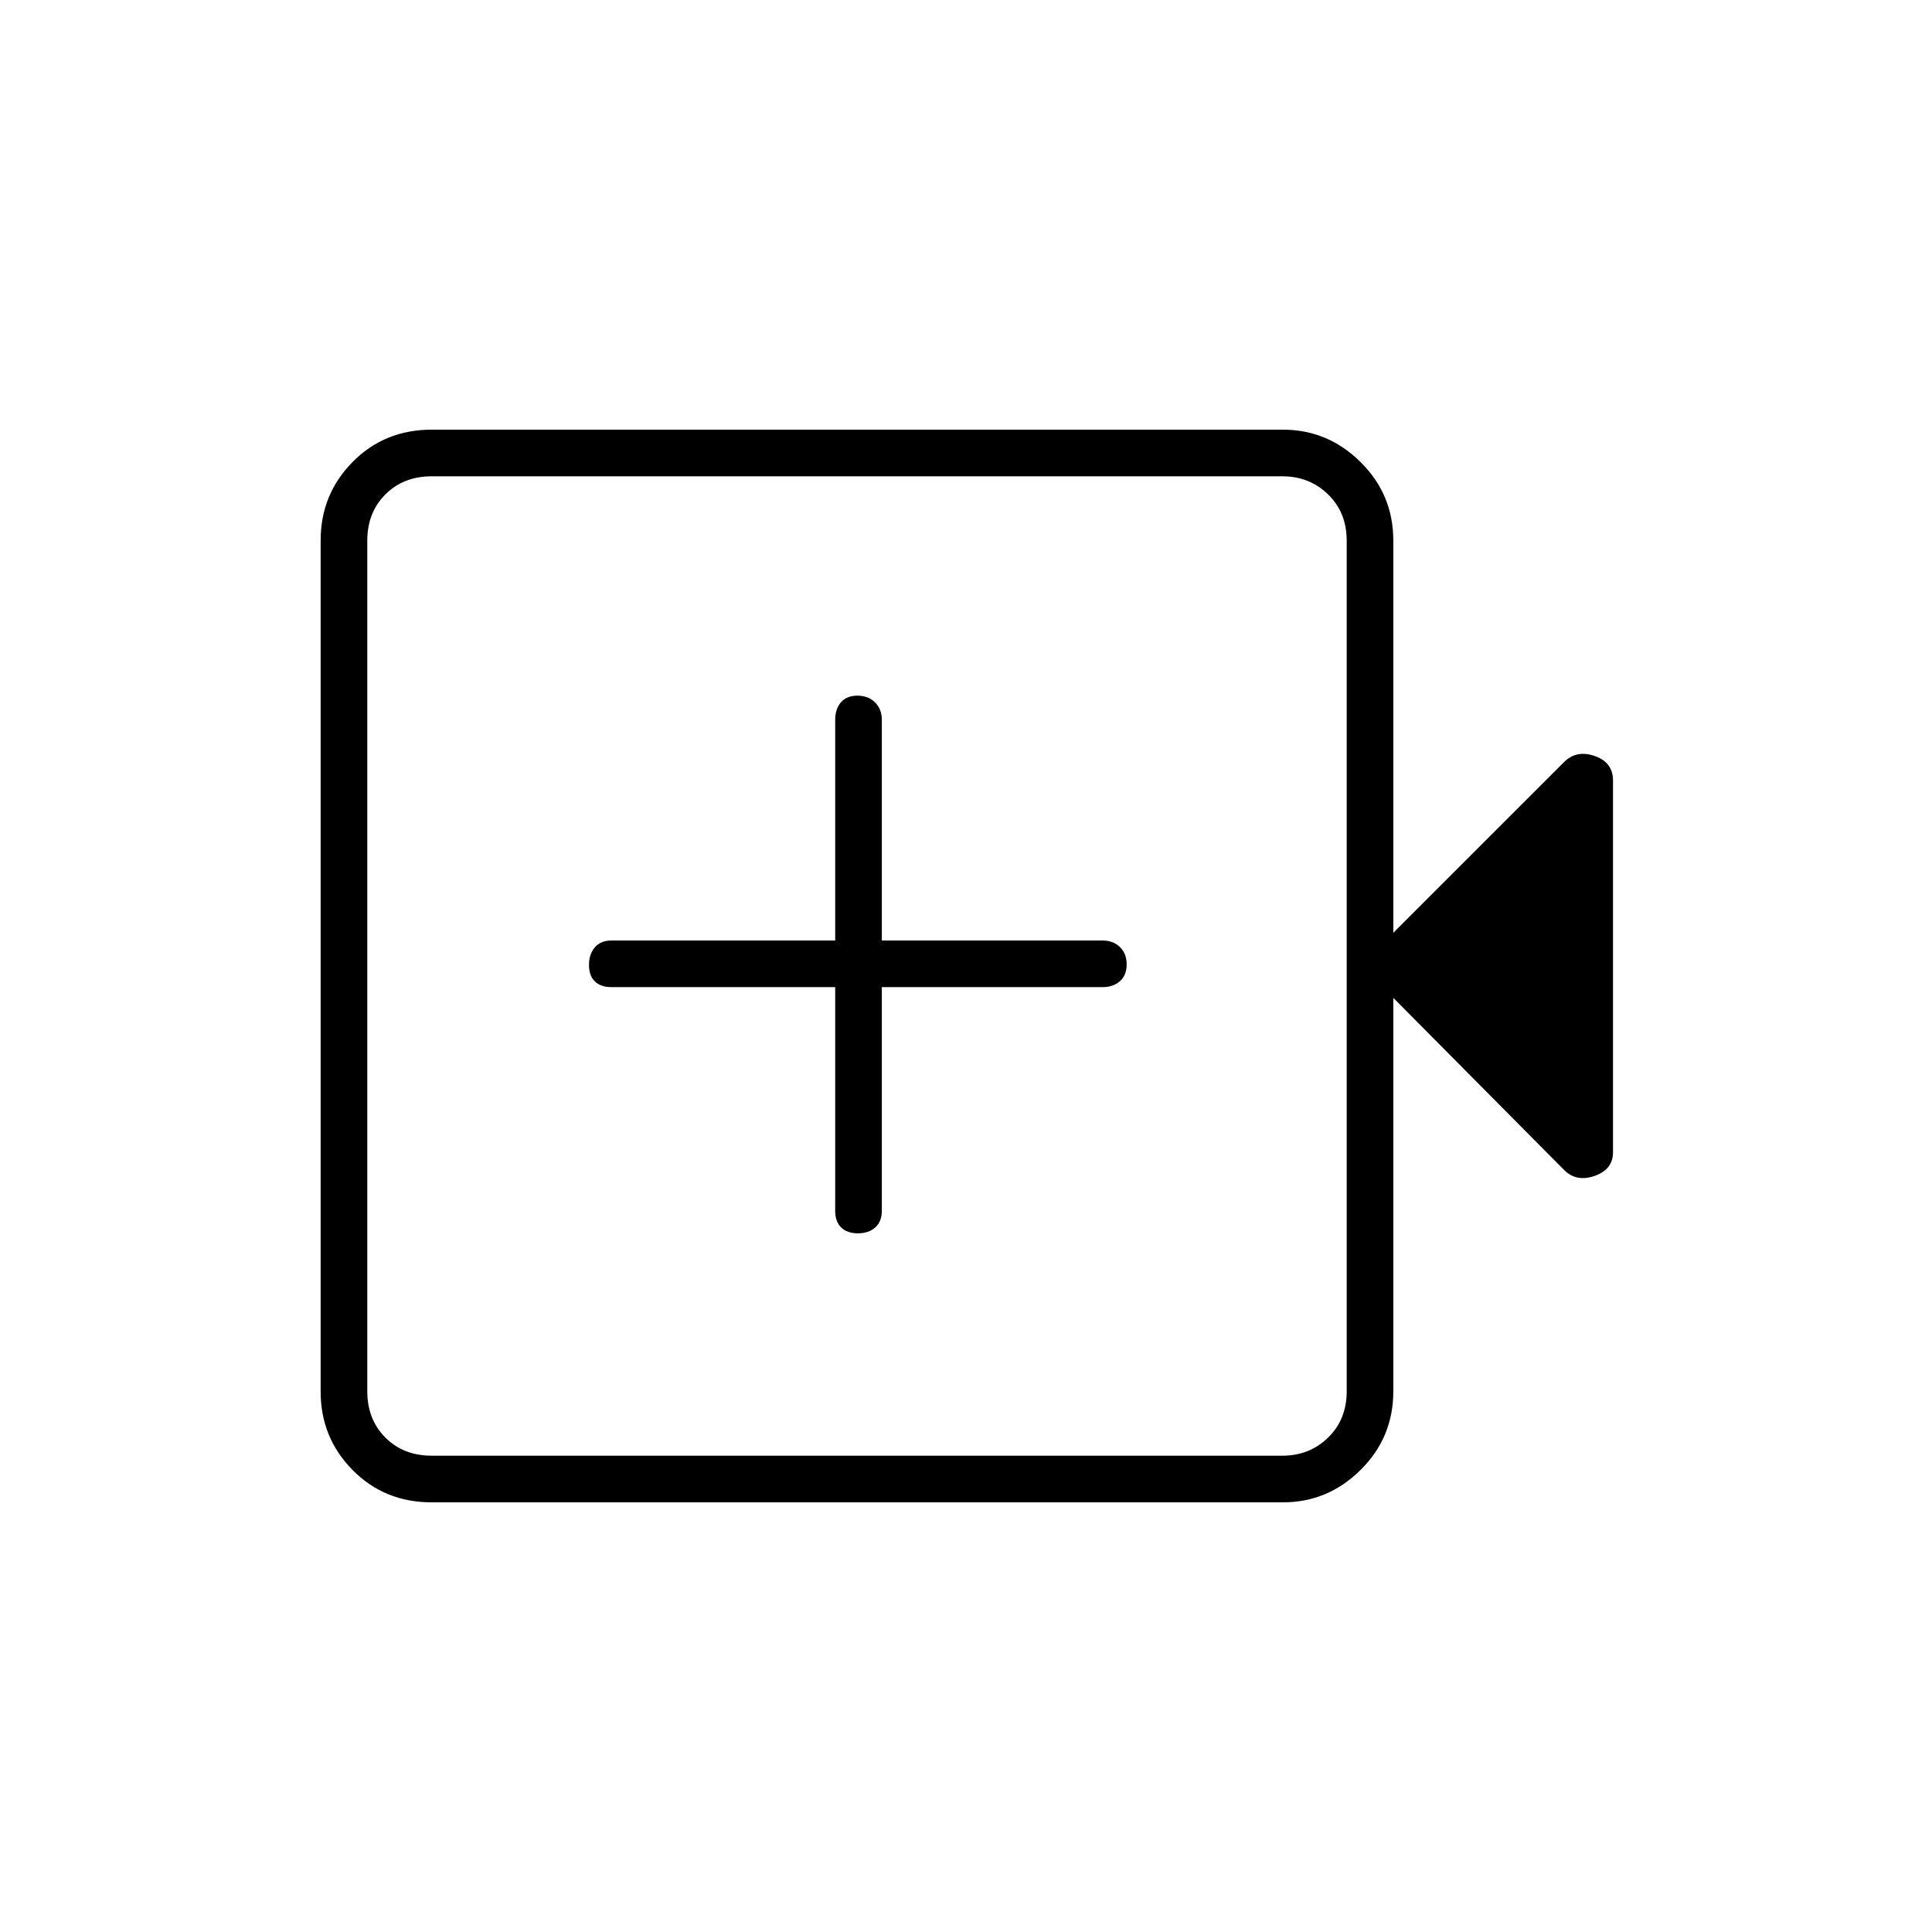 <svg xmlns="http://www.w3.org/2000/svg" height="40" viewBox="0 -960 960 960" width="40"><path d="M415-469.5v111.17q0 5.31 2.96 8.24 2.96 2.92 8.34 2.92 5.37 0 8.62-2.92 3.25-2.93 3.25-8.24V-469.5h109.66q5.32 0 8.66-2.96t3.34-8.34q0-5.37-3.34-8.62-3.34-3.25-8.66-3.25H438.17v-109.66q0-5.32-3.38-8.66t-8.75-3.34q-5.37 0-8.21 3.34-2.83 3.34-2.83 8.66v109.66H303.83q-5.31 0-8.24 3.38-2.92 3.38-2.92 8.75t2.92 8.21q2.93 2.83 8.24 2.83H415Zm-200.5 256q-23.51 0-39.34-16.1-15.83-16.09-15.83-38.87v-423.06q0-22.78 15.83-38.87 15.83-16.1 39.34-16.1h423.02q22.27 0 38.54 16.1 16.27 16.09 16.27 39.07v194.83l84.84-84.83q6.16-6.17 15.25-3.02 9.08 3.16 9.08 12.18v184.68q0 8.55-9.08 11.77-9.09 3.22-15.25-2.95l-84.84-85.5v195.5q0 22.98-16.27 39.07-16.27 16.1-38.54 16.1H214.5Zm0-23.17h422.67q13.5 0 22.75-9t9.25-23v-422.66q0-14-9.25-23t-22.75-9H214.5q-14 0-23 9t-9 23v422.66q0 14 9 23t23 9Zm-32 0v-486.66 486.66Z"/></svg>